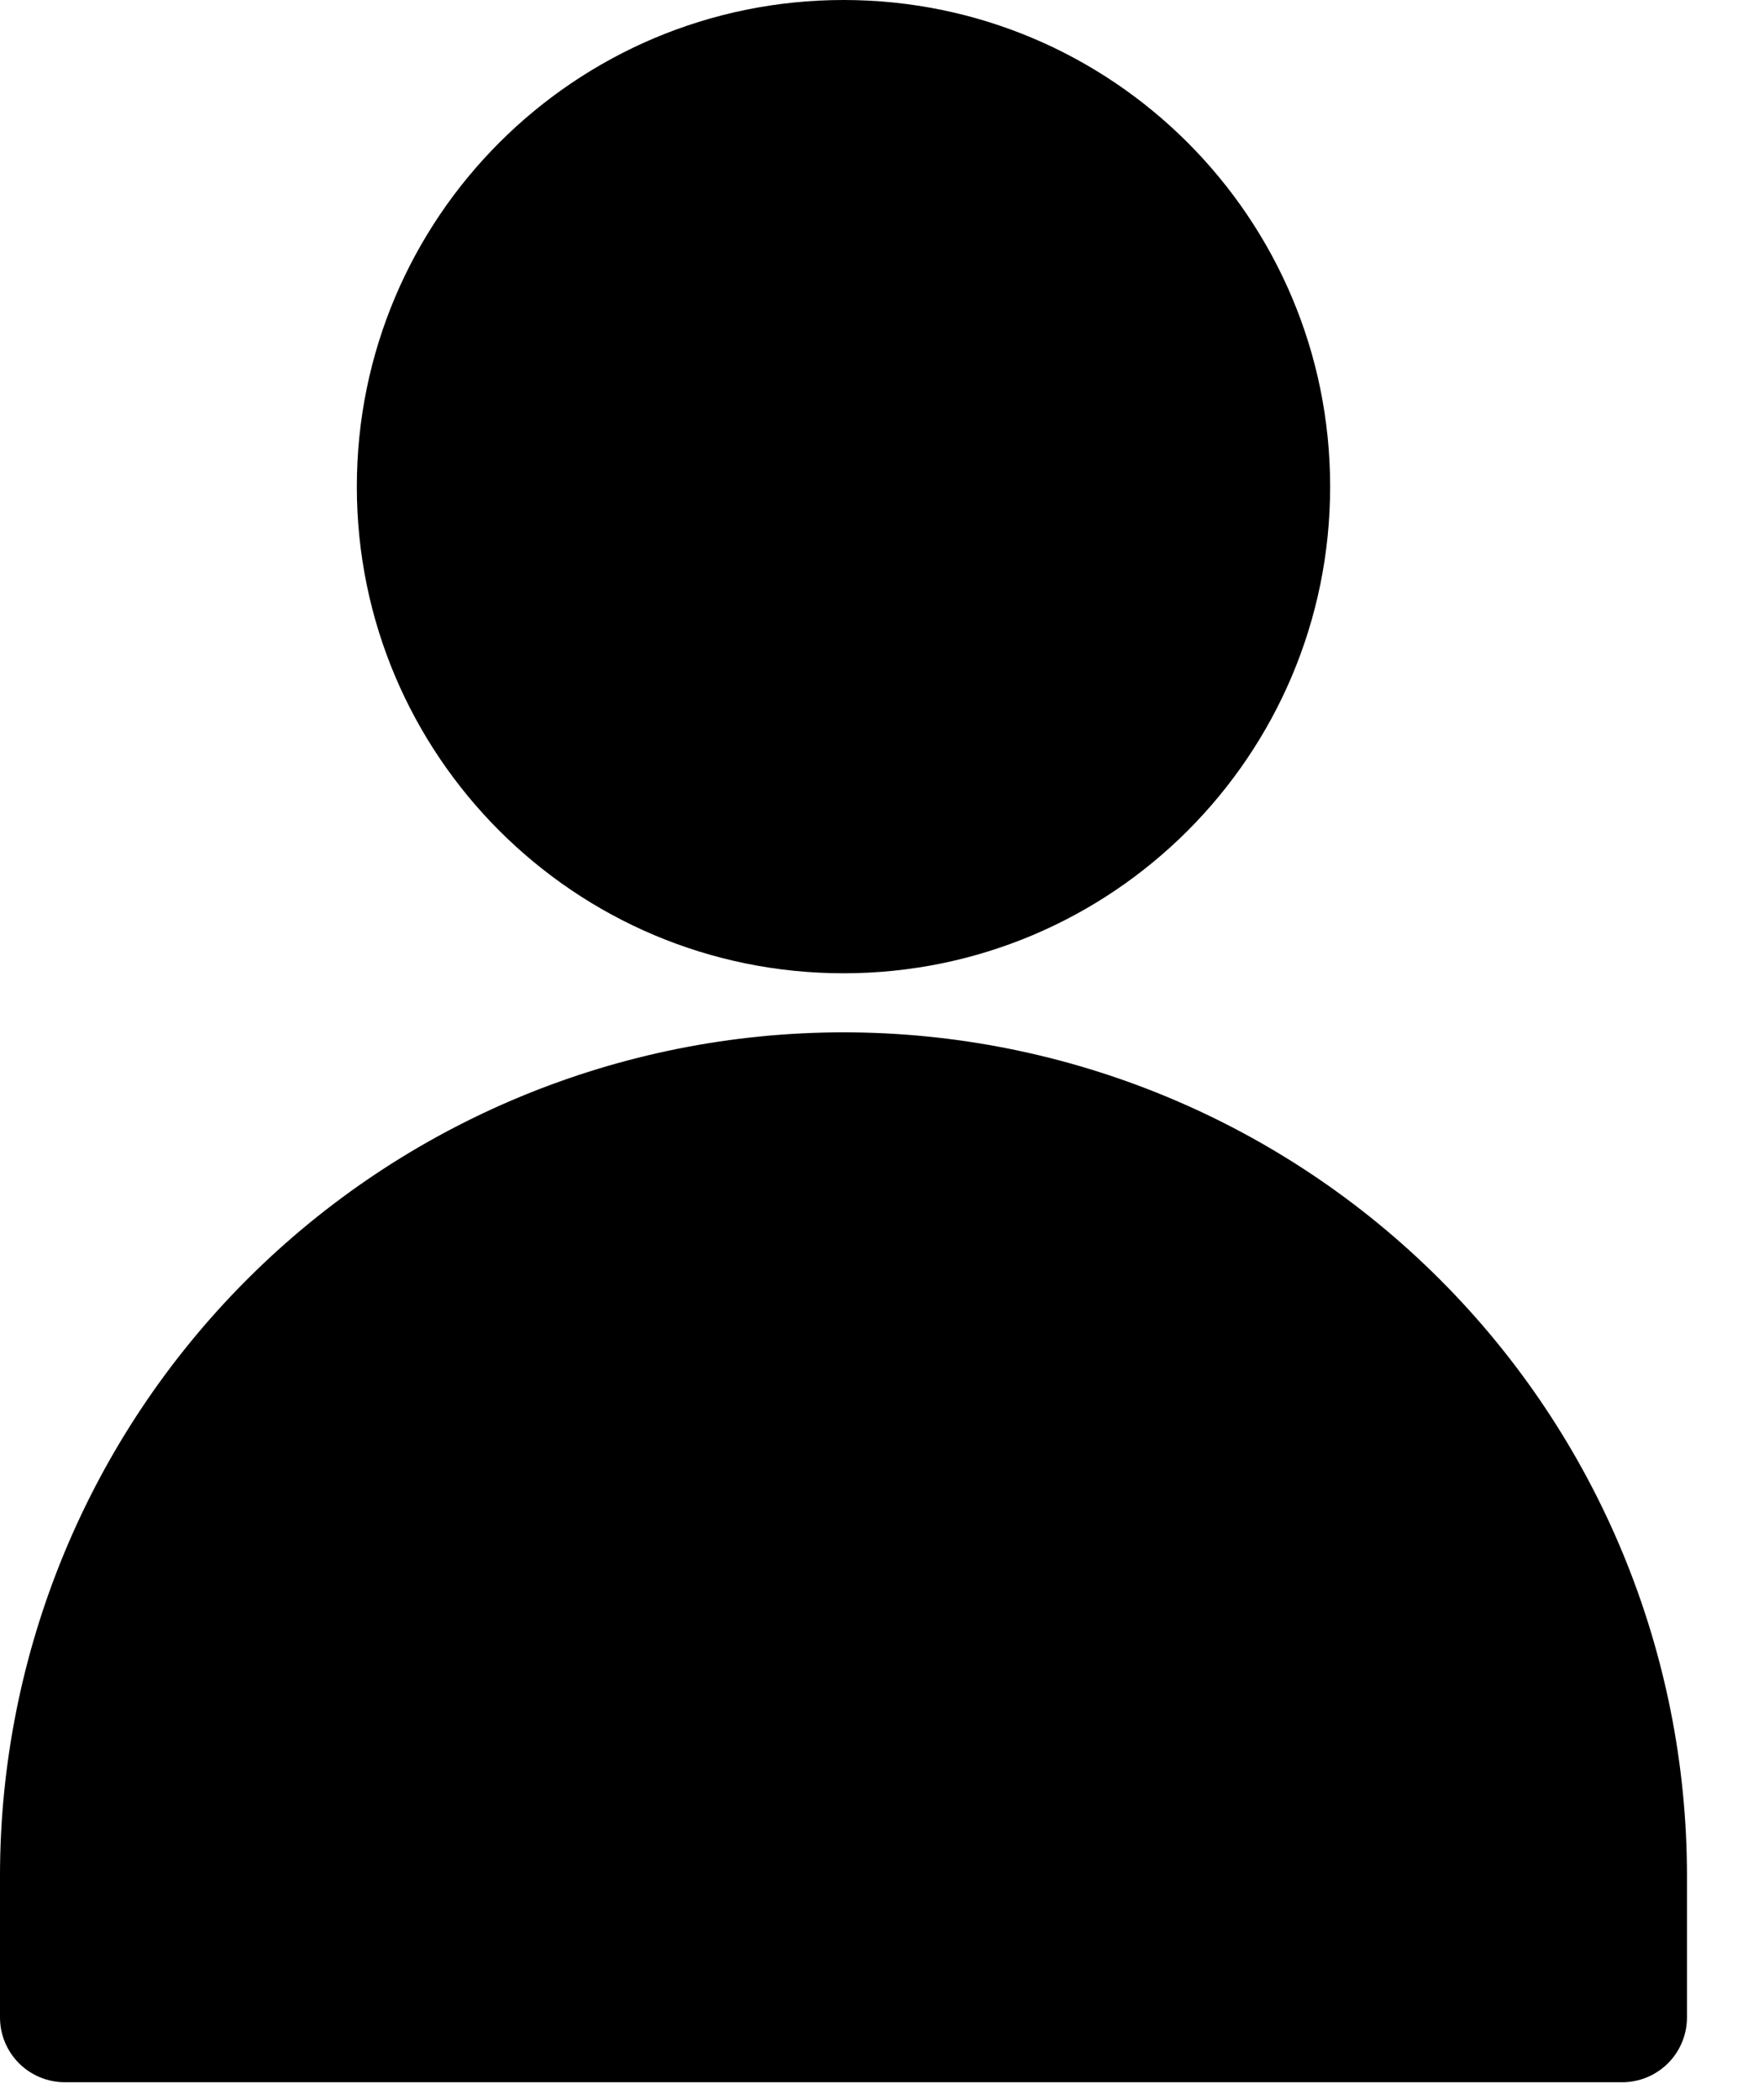 <svg width="21" height="25" viewBox="0 0 21 25" fill="none" xmlns="http://www.w3.org/2000/svg">
<path d="M10.042 11.586C13.241 11.586 15.835 8.993 15.835 5.793C15.835 2.594 13.241 0 10.042 0C6.842 0 4.248 2.594 4.248 5.793C4.248 8.993 6.842 11.586 10.042 11.586Z" fill="black"/>
<path d="M10.042 12.289C7.378 12.289 4.824 13.347 2.941 15.231C1.058 17.114 0 19.668 0 22.331V24.015C0 24.22 0.081 24.416 0.226 24.561C0.371 24.706 0.568 24.787 0.772 24.787H19.311C19.516 24.787 19.712 24.706 19.857 24.561C20.002 24.416 20.083 24.22 20.083 24.015V22.331C20.083 19.668 19.025 17.114 17.142 15.231C15.259 13.347 12.705 12.289 10.042 12.289V12.289Z" fill="black"/>
</svg>
